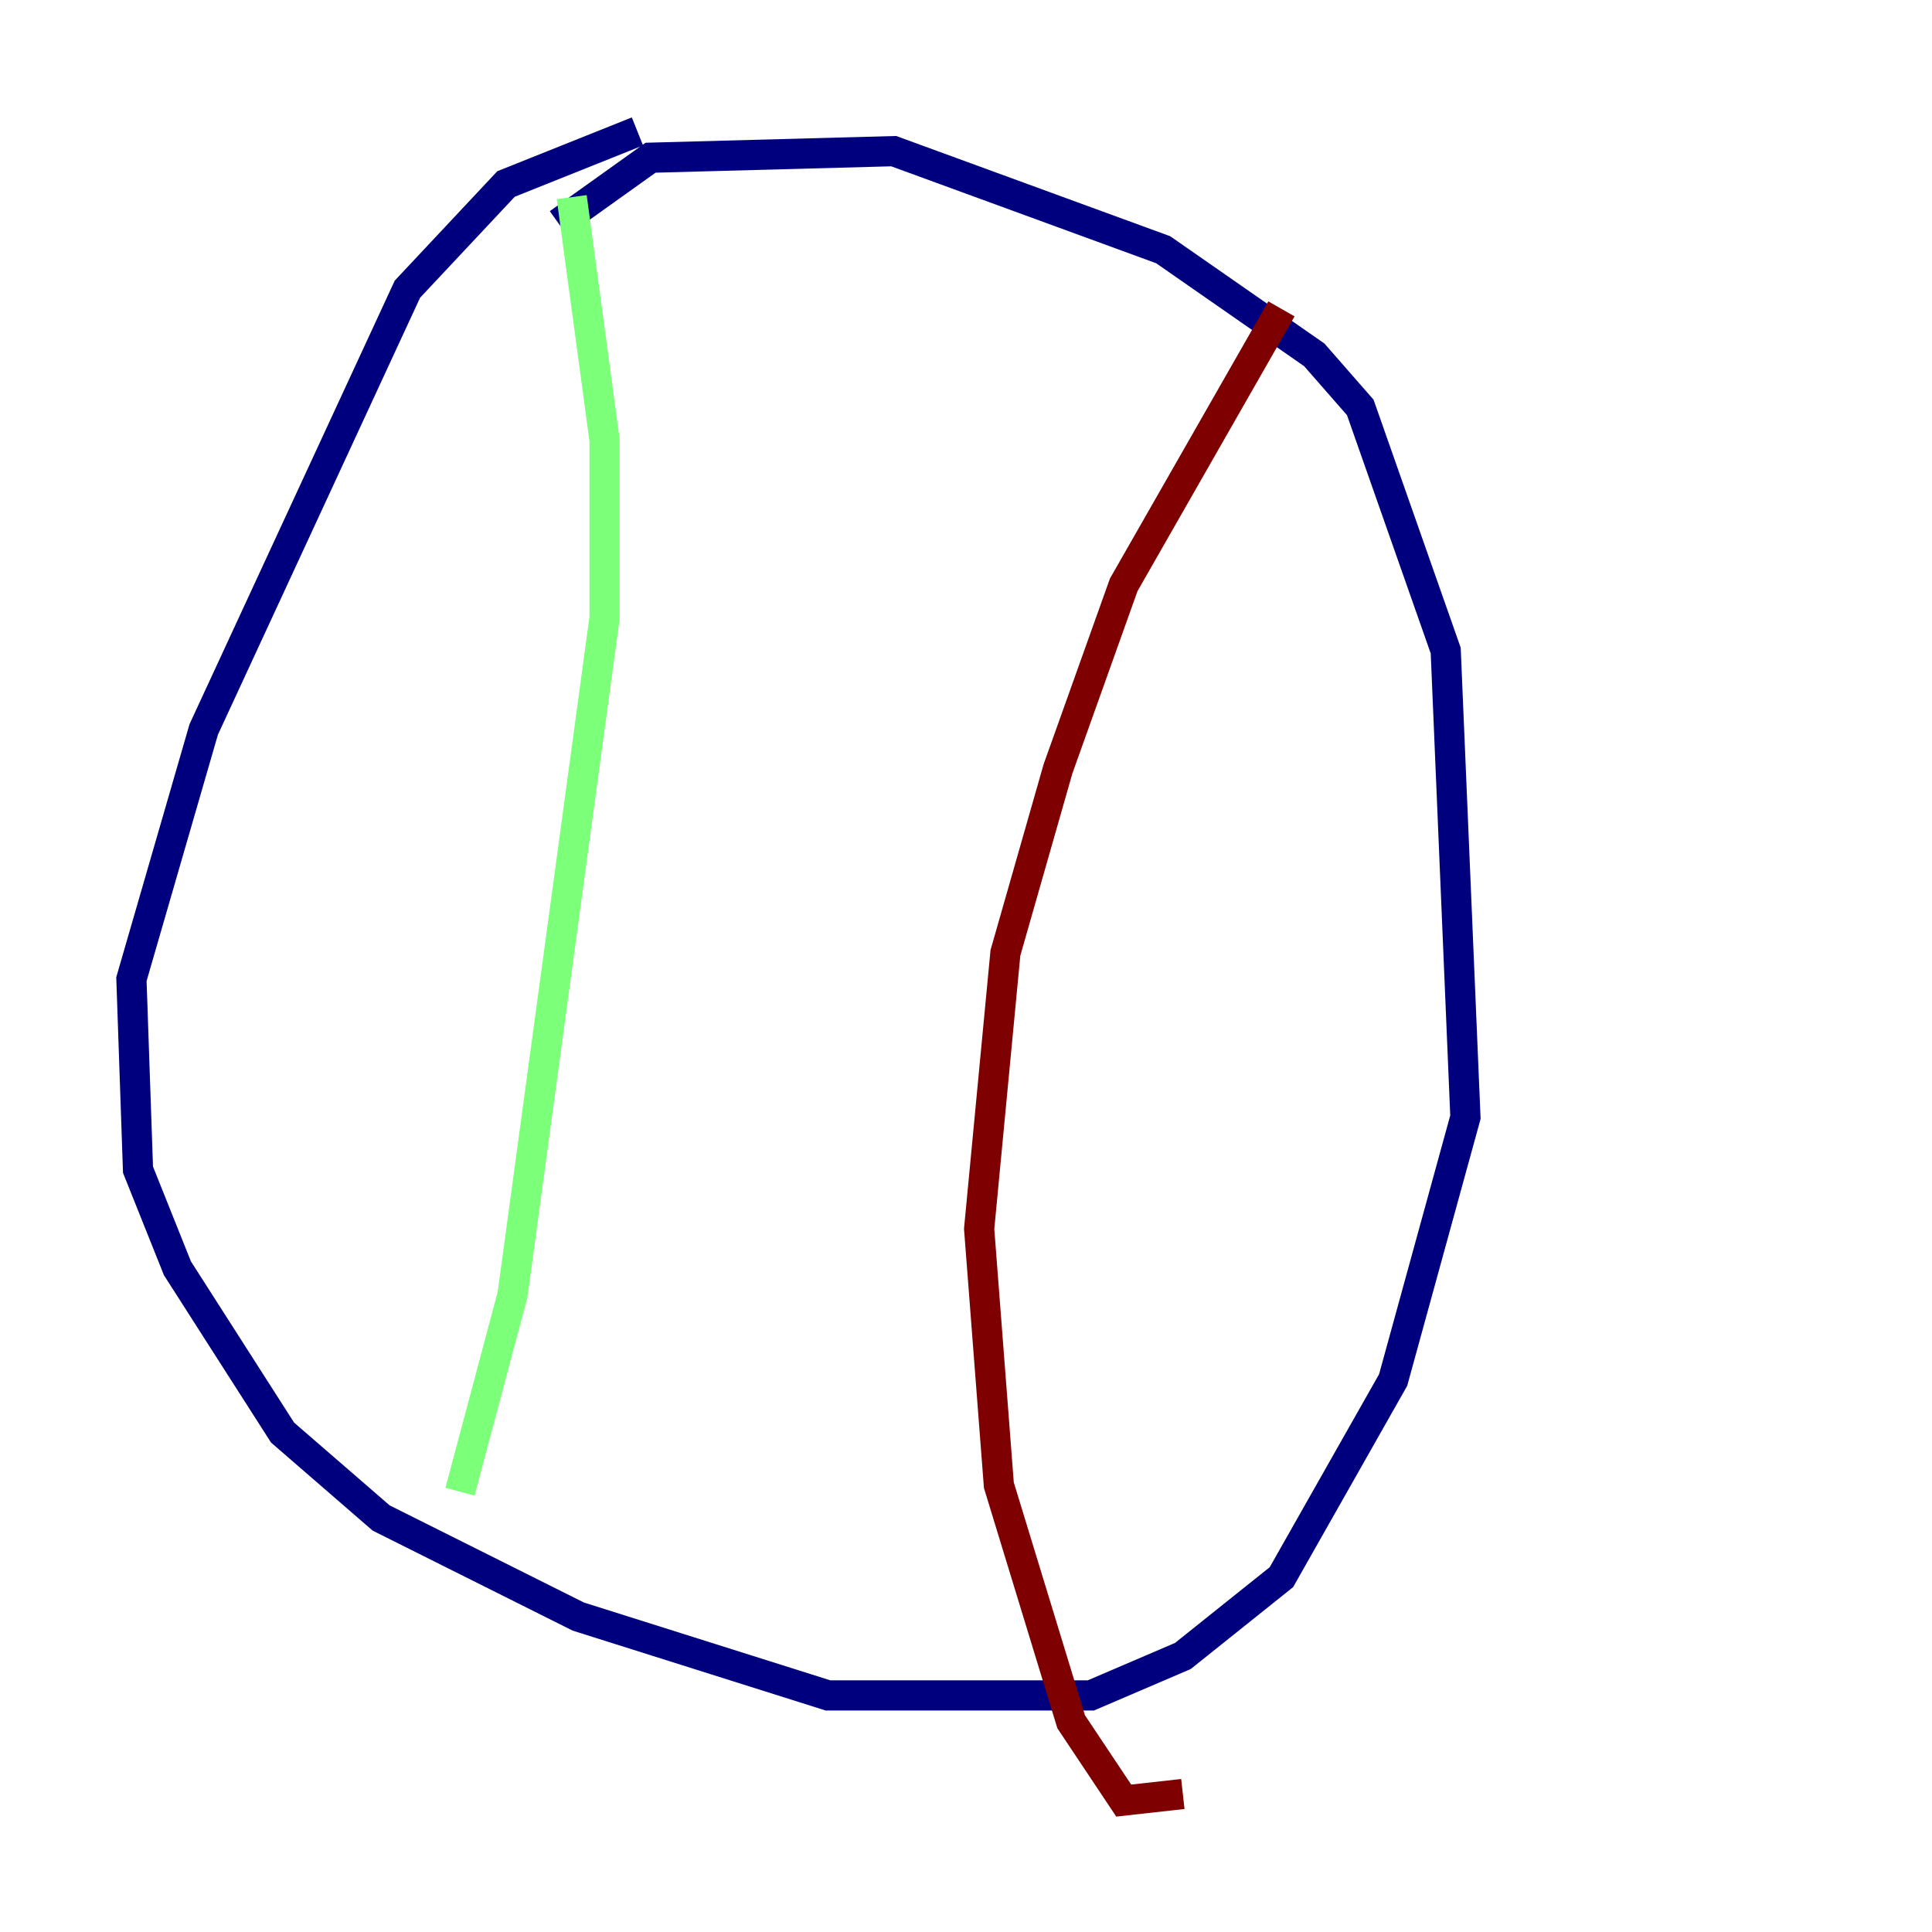 <?xml version="1.0" encoding="utf-8" ?>
<svg baseProfile="tiny" height="128" version="1.2" viewBox="0,0,128,128" width="128" xmlns="http://www.w3.org/2000/svg" xmlns:ev="http://www.w3.org/2001/xml-events" xmlns:xlink="http://www.w3.org/1999/xlink"><defs /><polyline fill="none" points="37.007,14.803 43.102,10.449 59.211,10.014 77.061,16.544 87.075,23.51 90.122,26.993 95.782,43.102 97.088,74.014 92.299,91.429 84.898,104.49 78.367,109.714 72.272,112.326 54.857,112.326 38.313,107.102 25.252,100.571 18.721,94.912 11.755,84.027 9.143,77.497 8.707,64.871 13.497,48.327 26.993,19.157 33.524,12.191 42.231,8.707" stroke="#00007f" stroke-width="2" /><polyline fill="none" points="37.878,13.061 40.054,29.17 40.054,40.925 33.959,85.769 30.476,98.83" stroke="#7cff79" stroke-width="2" /><polyline fill="none" points="84.898,20.463 74.449,38.748 70.095,50.939 66.612,63.129 64.871,81.415 66.177,98.395 70.966,114.068 74.449,119.293 78.367,118.857" stroke="#7f0000" stroke-width="2" /></svg>